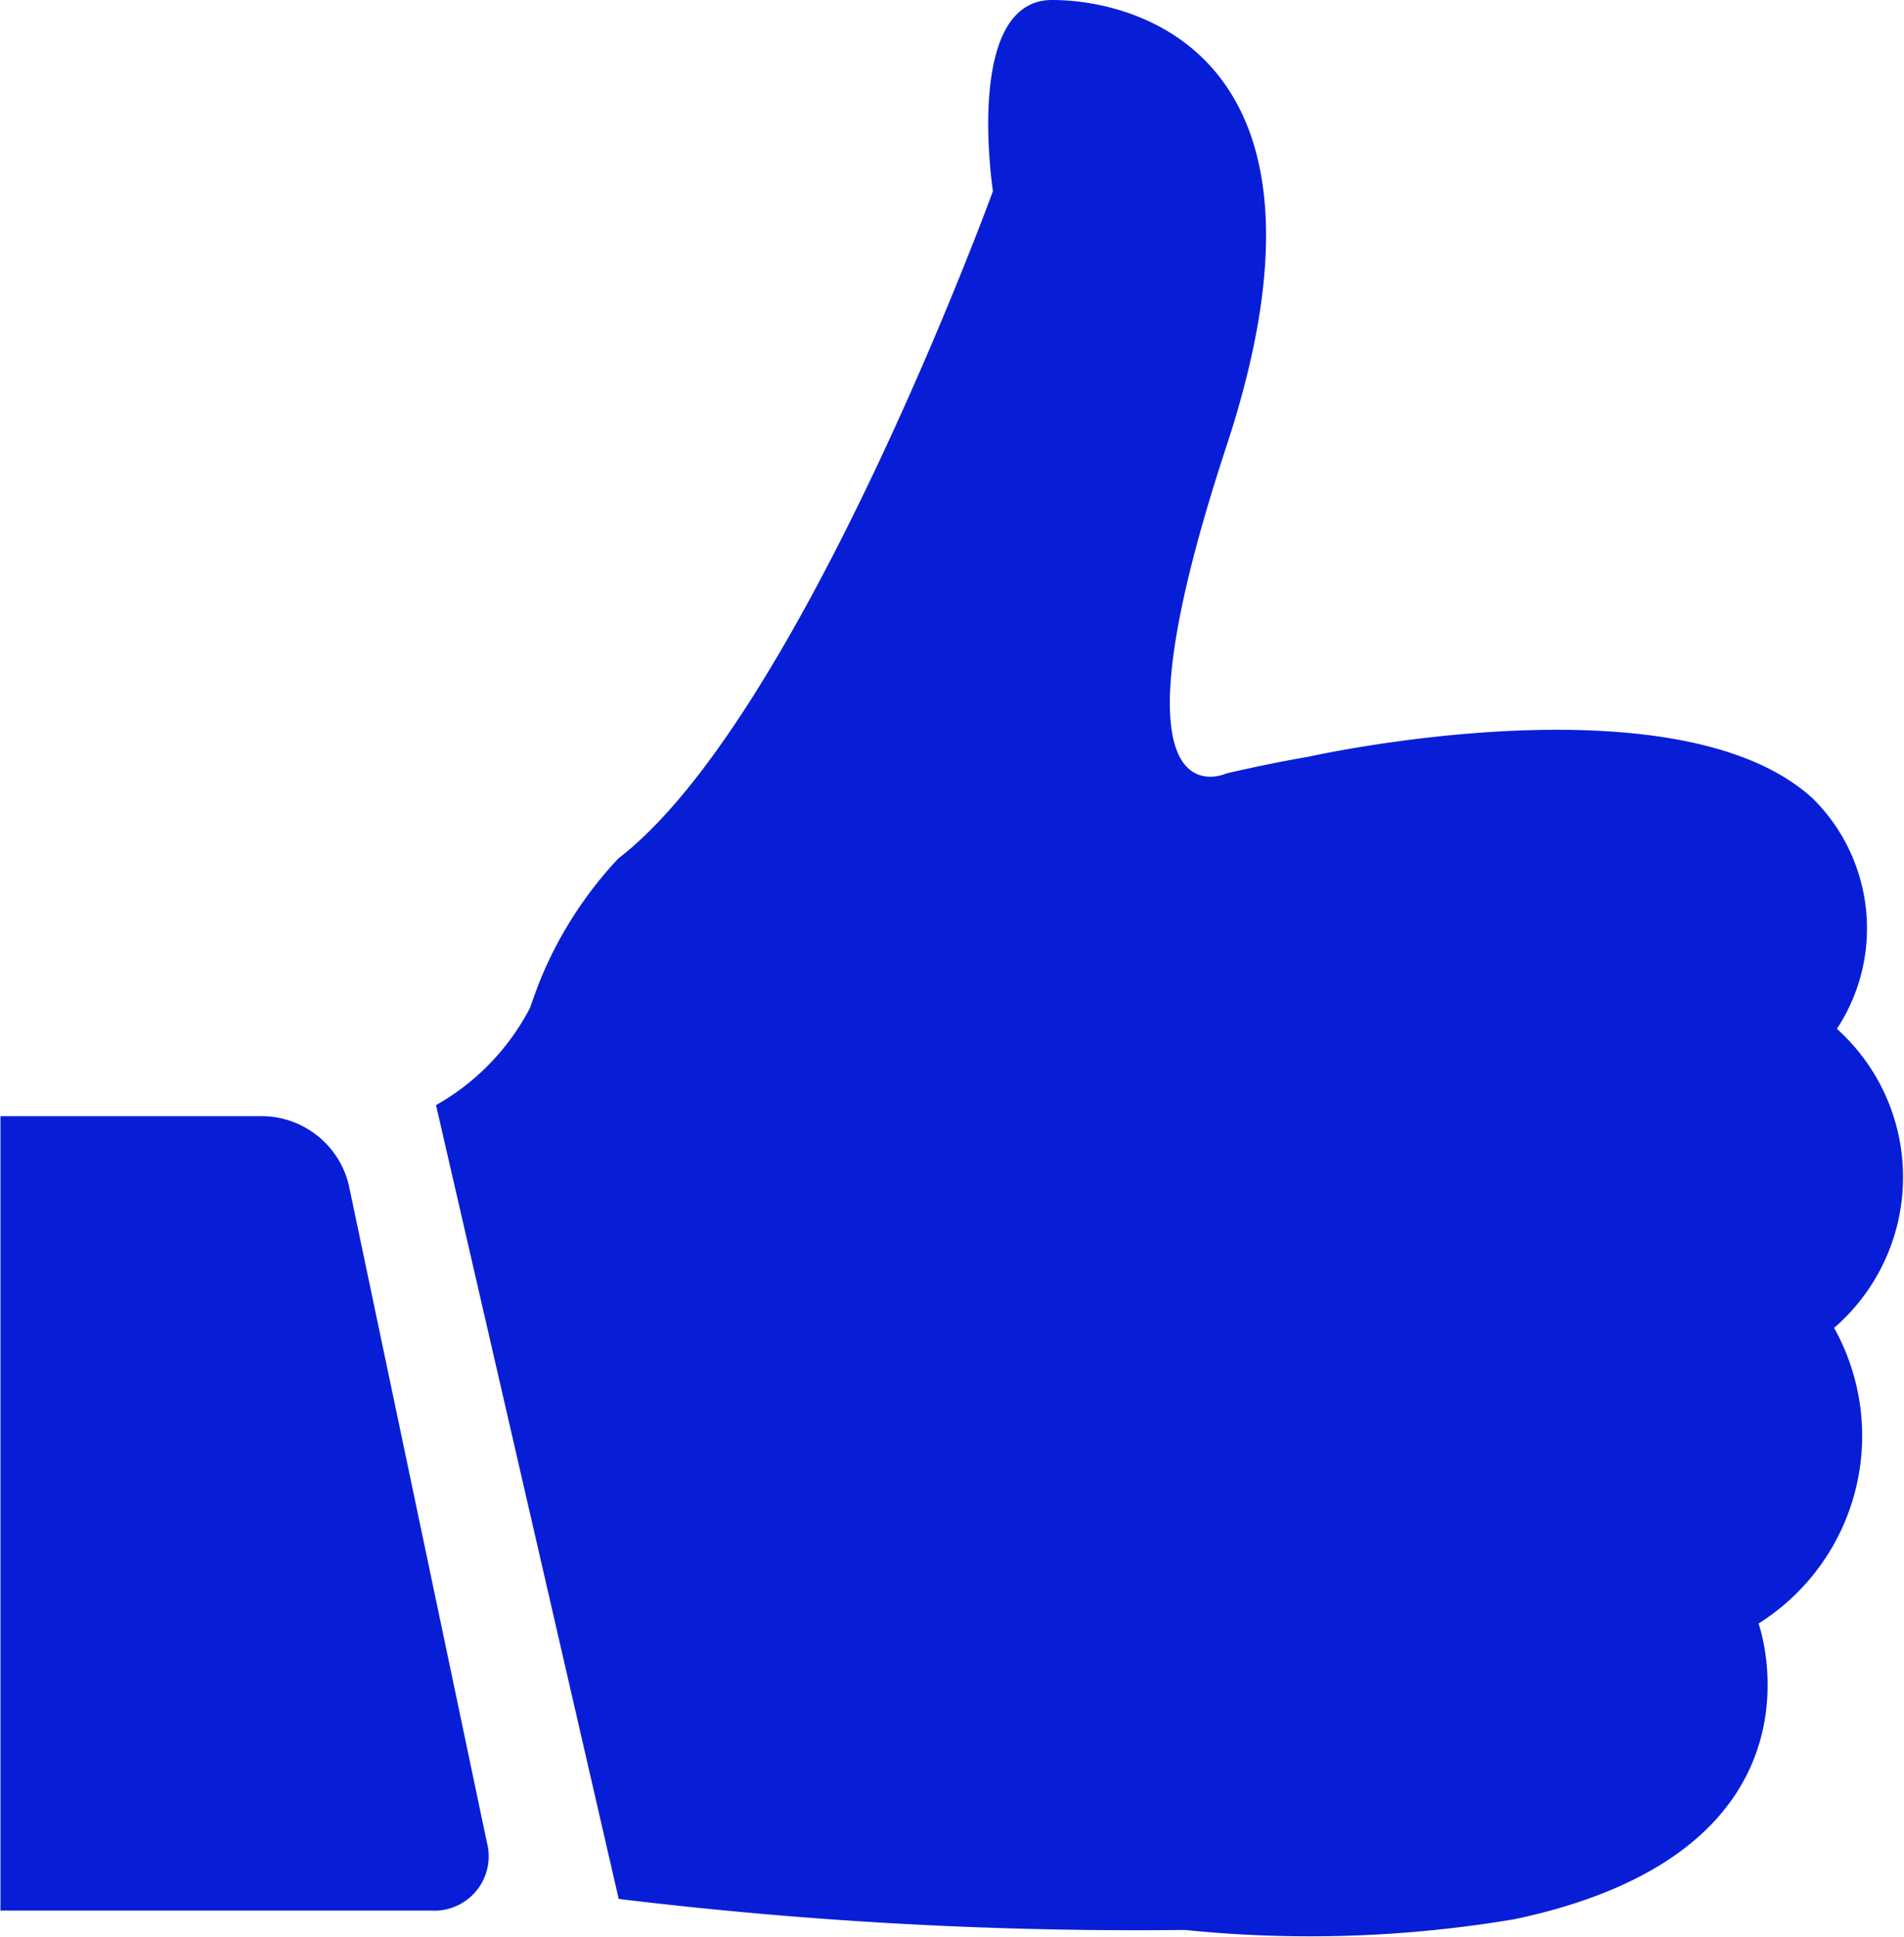 <svg xmlns="http://www.w3.org/2000/svg" width="12.882" height="13.102" viewBox="0 0 12.882 13.102">
  <g id="like-svgrepo-com" transform="translate(-4.082)">
    <path id="Path_8715" data-name="Path 8715" d="M7.667,6.82c.019-.054.04-.113.064-.175h0a2.687,2.687,0,0,1,.535-.838C9.5,4.858,10.8,1.293,10.8,1.293S10.6,0,11.2,0s2.042.4,1.18,3.018,0,2.214,0,2.214c.2-.046.382-.083.556-.113h0s2.491-.559,3.41.282A1.236,1.236,0,0,1,16.51,6.96a1.348,1.348,0,0,1-.019,2.023,1.5,1.5,0,0,1-.511,2s.551,1.534-1.65,2a8.325,8.325,0,0,1-2.23.073,29.107,29.107,0,0,1-3.832-.21L7.032,7.476A1.607,1.607,0,0,0,7.667,6.82Zm-3.582.731,0,5.374H7a.368.368,0,0,0,.376-.462l-.935-4.45a.608.608,0,0,0-.57-.462Z" fill="#081ed6"/>
  </g>
</svg>
